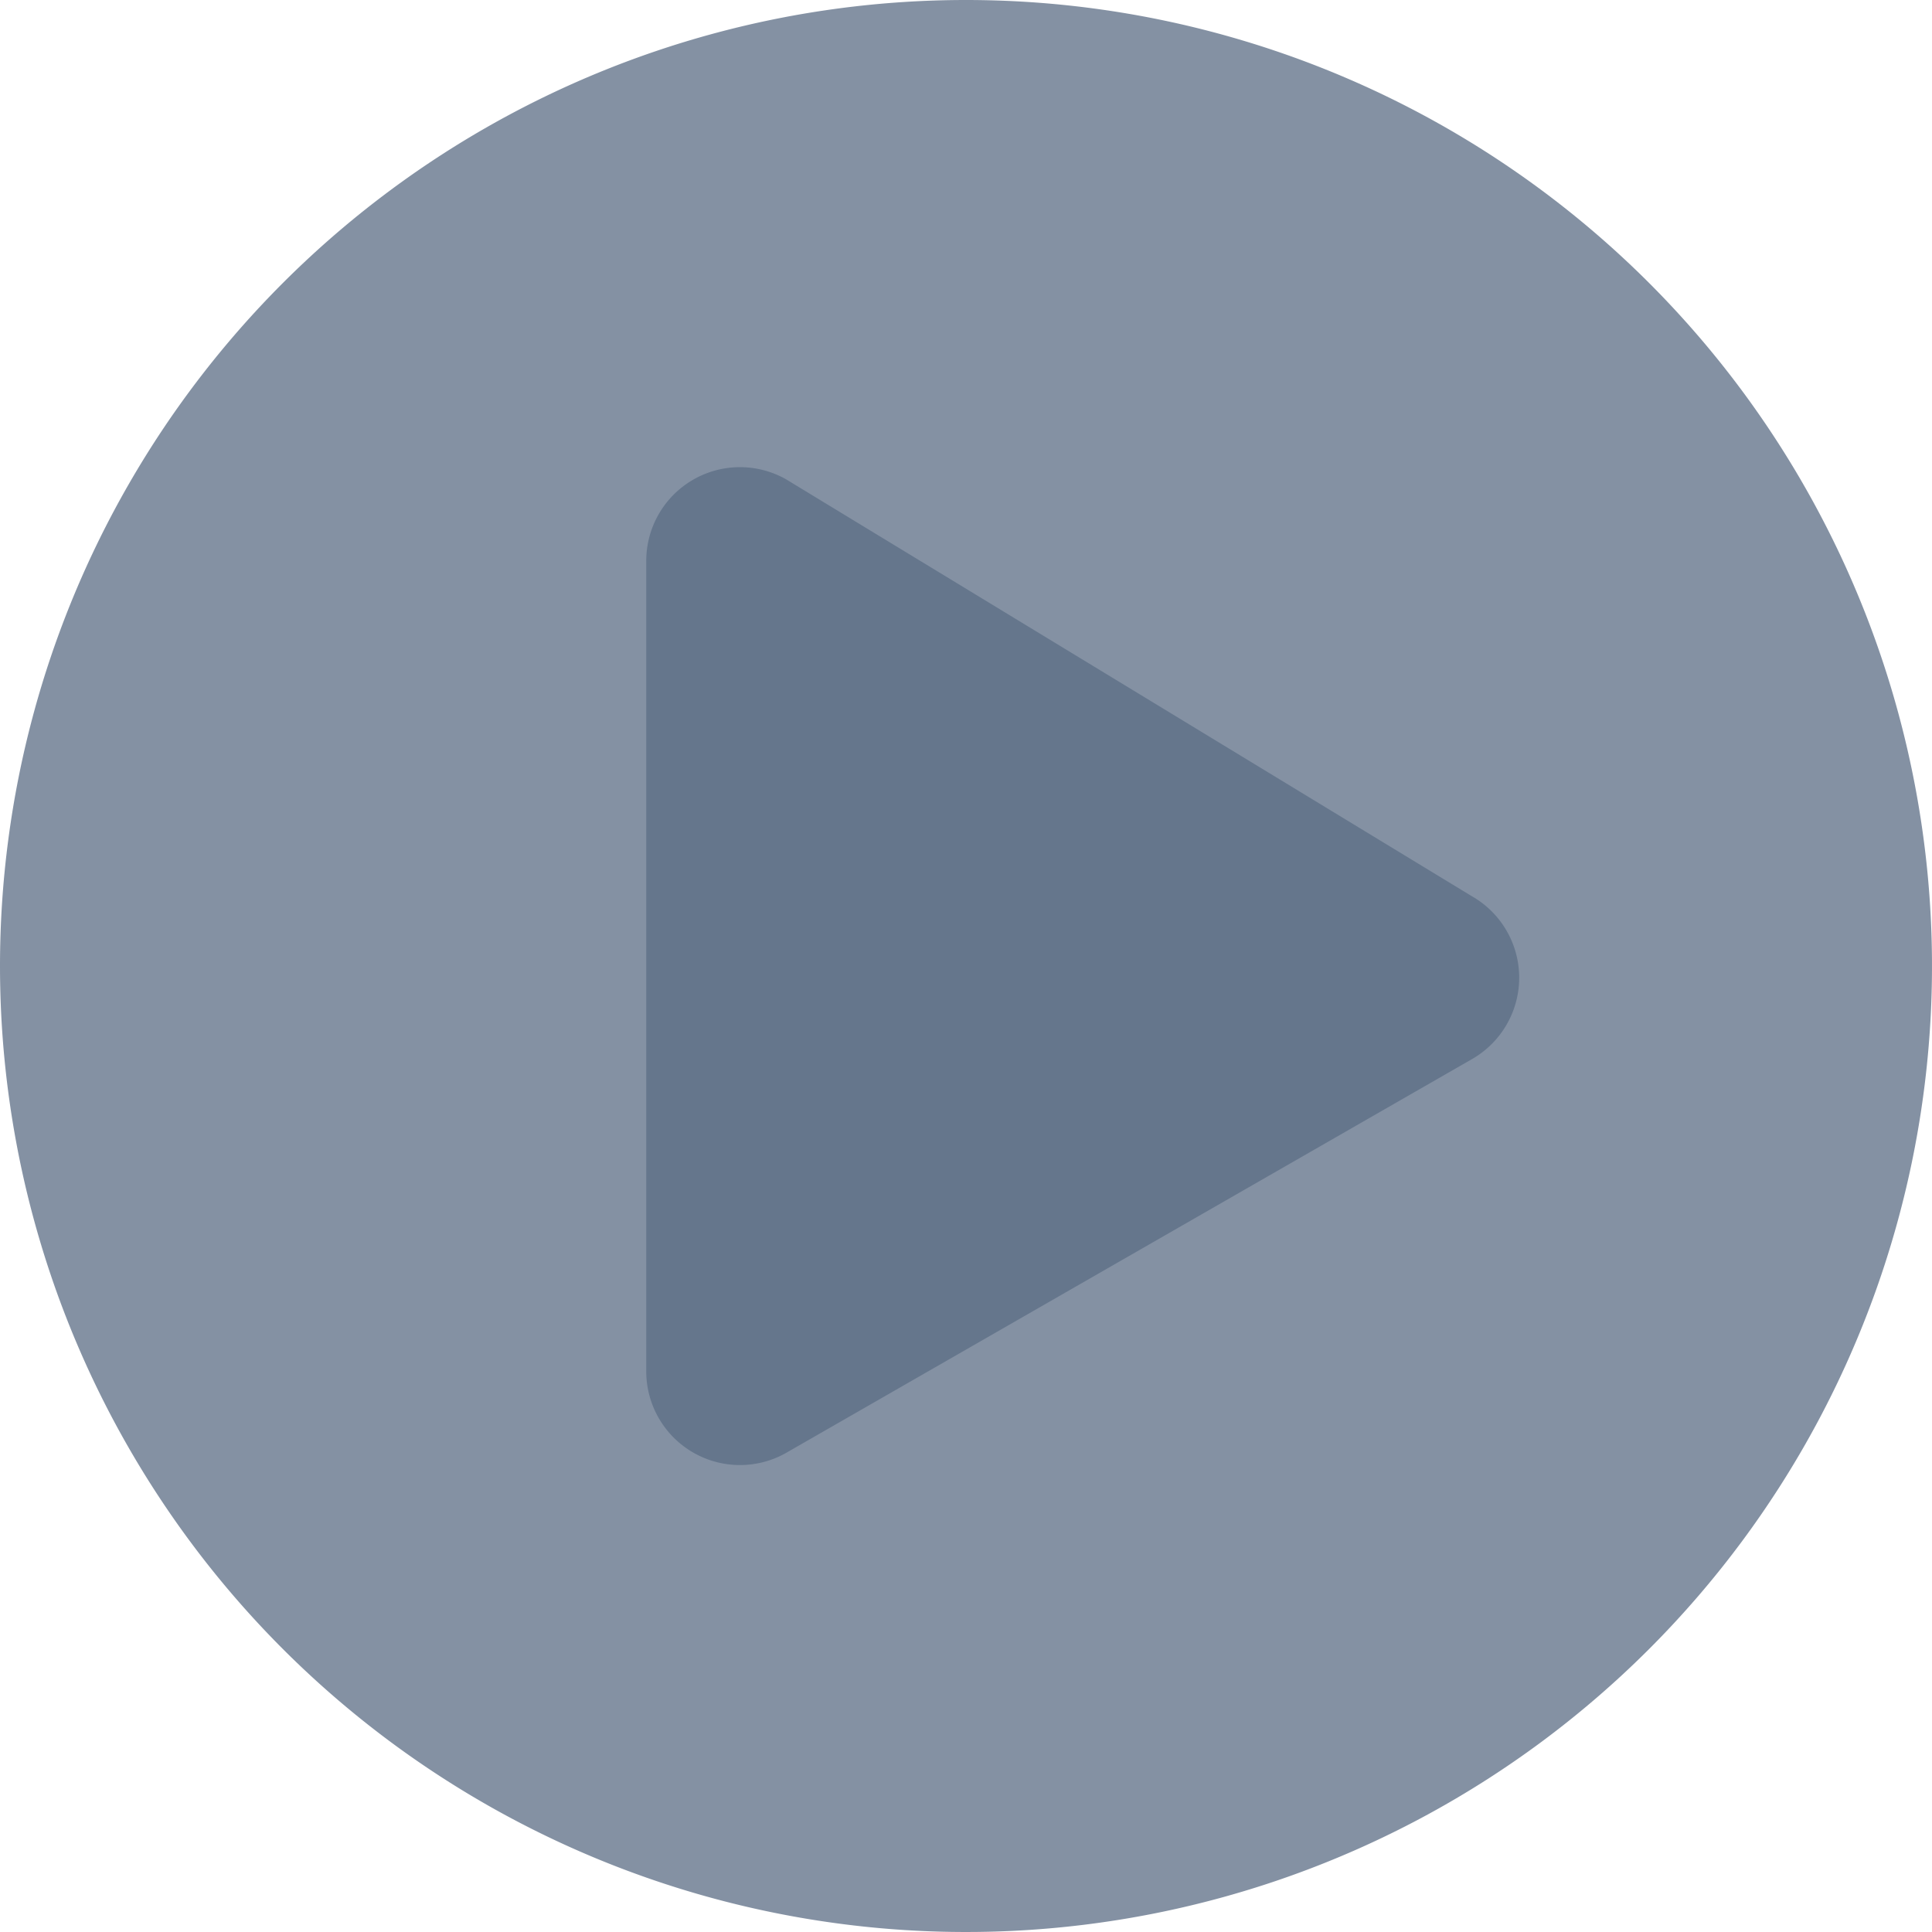 <svg xmlns="http://www.w3.org/2000/svg" width="18" height="18" viewBox="0 0 18 18">
  <g id="VDO_Default_" data-name="VDO Default " transform="translate(-529 -1122)">
    <path id="Path_901" data-name="Path 901" d="M9,0A9,9,0,1,1,0,9,9,9,0,0,1,9,0Z" transform="translate(529 1122)" fill="#65768c" opacity="0.8"/>
    <path id="Icon_awesome-play-circle" data-name="Icon awesome-play-circle" d="M13.761,10.433,7.374,14.1a.873.873,0,0,1-1.3-.762V5.788a.873.873,0,0,1,1.3-.762l6.387,3.883A.874.874,0,0,1,13.761,10.433Z" transform="translate(528.947 1121.438)" fill="#65768c"/>
  </g>
</svg>
